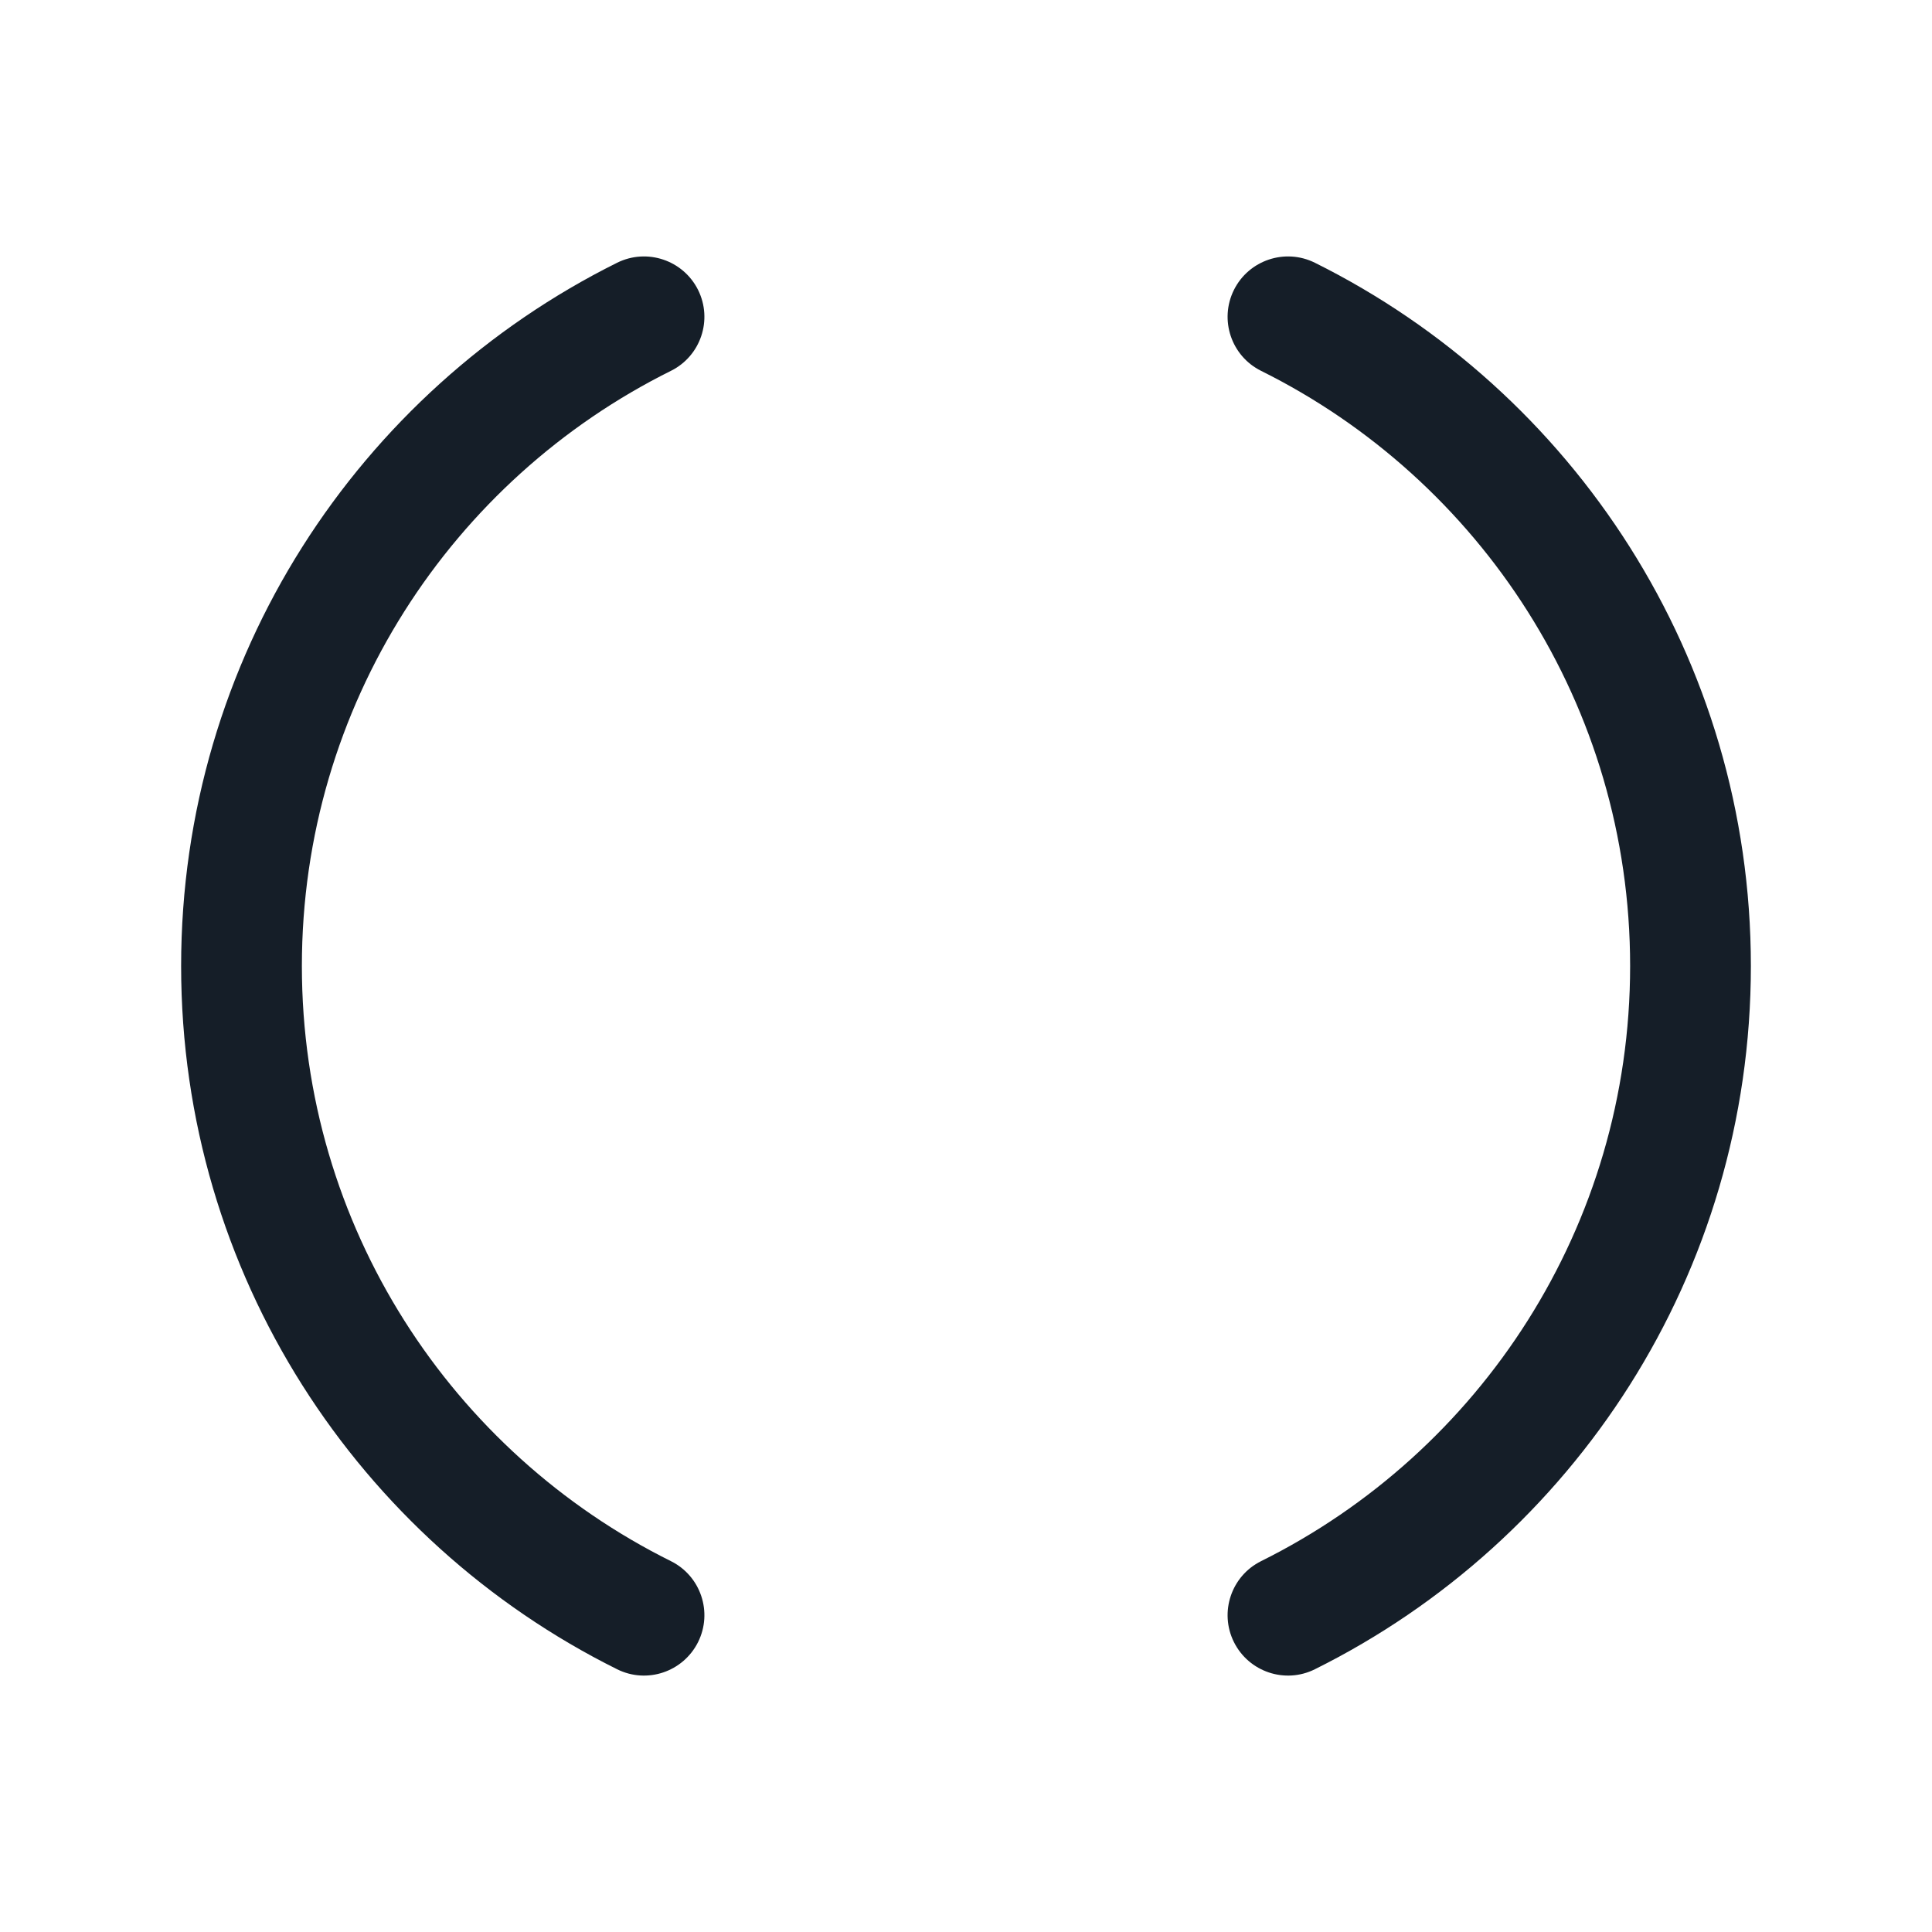 <svg xmlns="http://www.w3.org/2000/svg" viewBox="0 0 24 24">
  <defs/>
  <path fill="#151E28" d="M15.328,3.602 C15.513,3.231 15.963,3.08 16.334,3.264 C19.542,4.859 21.75,8.171 21.75,12 C21.75,15.83 19.542,19.142 16.334,20.736 C15.963,20.921 15.513,20.769 15.328,20.398 C15.144,20.028 15.295,19.577 15.666,19.393 C18.385,18.042 20.25,15.238 20.25,12 C20.25,8.762 18.385,5.958 15.666,4.607 C15.295,4.423 15.144,3.973 15.328,3.602 Z M8.672,3.602 C8.856,3.973 8.705,4.423 8.334,4.607 C5.615,5.958 3.75,8.762 3.75,12 C3.75,15.238 5.615,18.042 8.334,19.393 C8.705,19.577 8.856,20.028 8.672,20.398 C8.487,20.769 8.037,20.921 7.666,20.736 C4.458,19.142 2.25,15.83 2.25,12 C2.25,8.171 4.458,4.859 7.666,3.264 C8.037,3.08 8.487,3.231 8.672,3.602 Z"/>
</svg>

